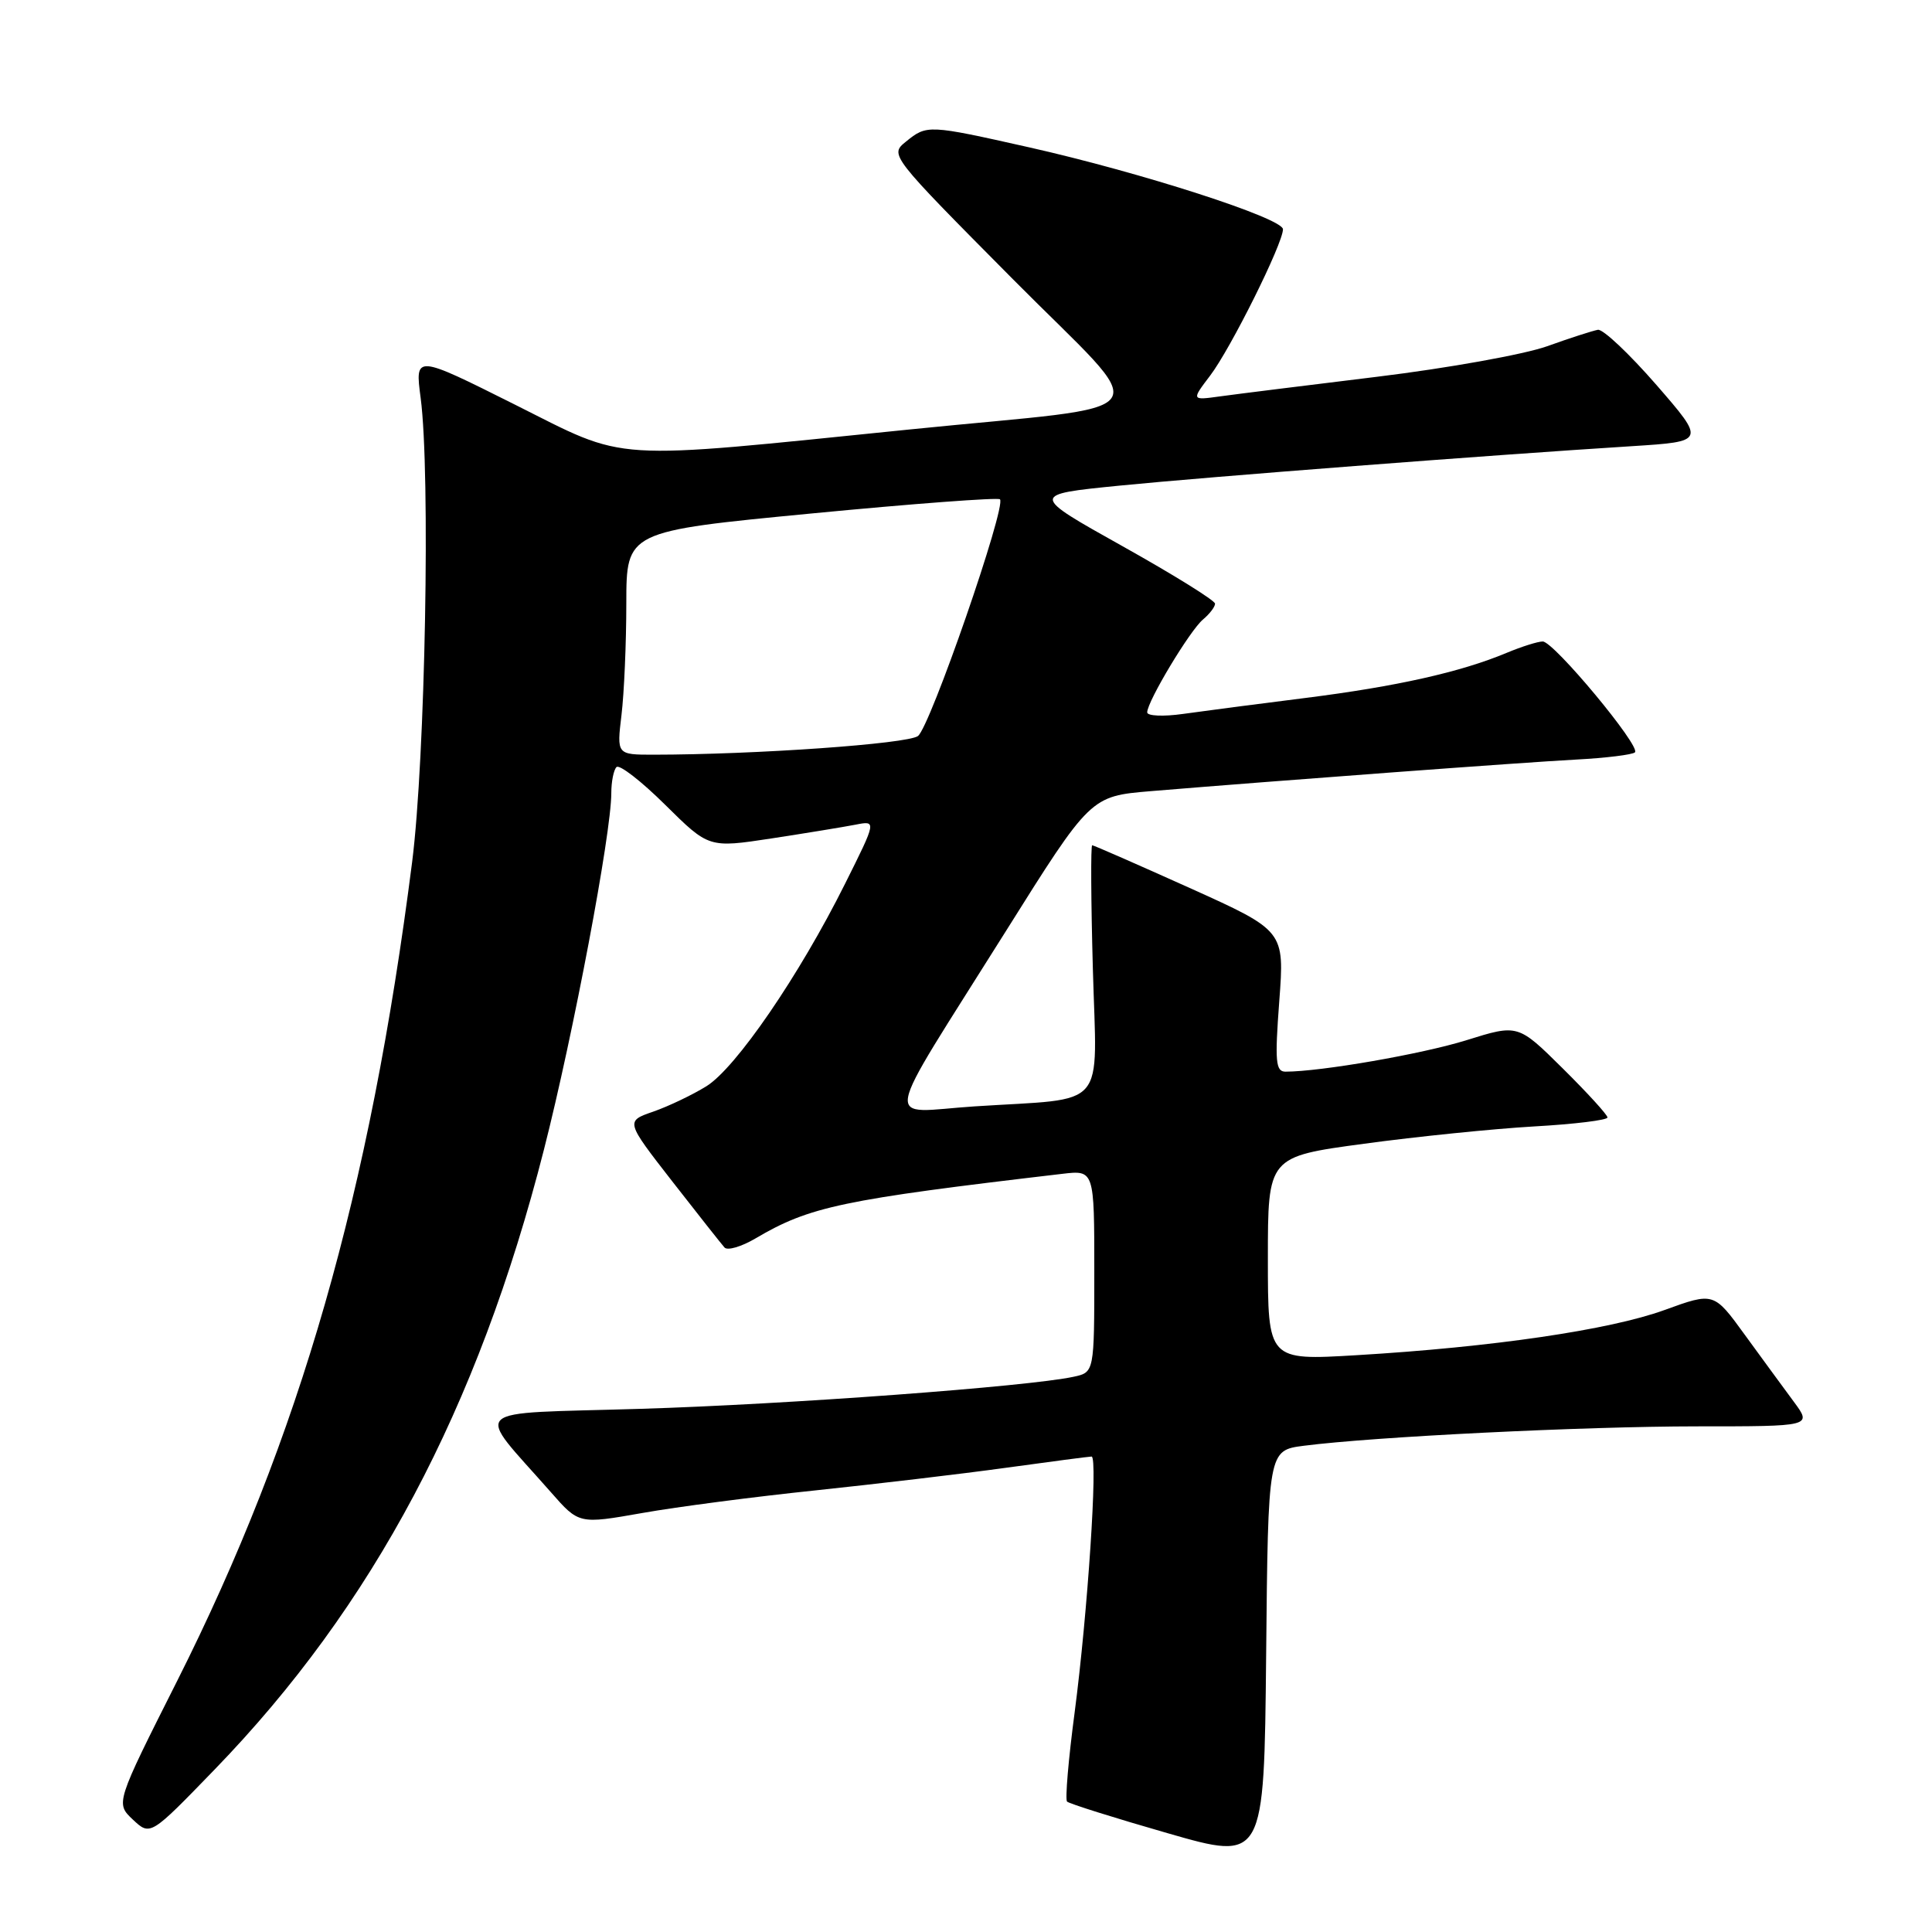 <?xml version="1.0" encoding="UTF-8" standalone="no"?>
<!DOCTYPE svg PUBLIC "-//W3C//DTD SVG 1.1//EN" "http://www.w3.org/Graphics/SVG/1.1/DTD/svg11.dtd" >
<svg xmlns="http://www.w3.org/2000/svg" xmlns:xlink="http://www.w3.org/1999/xlink" version="1.1" viewBox="0 0 256 256">
 <g >
 <path fill="currentColor"
d=" M 172.77 191.57 C 182.09 190.37 209.78 189.01 224.80 189.00 C 240.10 189.00 240.10 189.00 237.70 185.75 C 236.37 183.96 233.45 179.96 231.19 176.86 C 227.09 171.21 227.09 171.21 220.54 173.59 C 213.30 176.22 197.76 178.50 179.75 179.57 C 168.00 180.27 168.00 180.27 168.00 166.77 C 168.00 153.27 168.00 153.27 180.75 151.55 C 187.76 150.60 197.89 149.57 203.25 149.26 C 208.61 148.96 213.00 148.42 213.00 148.07 C 213.00 147.72 210.33 144.80 207.07 141.57 C 201.14 135.70 201.14 135.70 194.32 137.83 C 188.42 139.67 175.00 142.00 170.33 142.00 C 169.03 142.00 168.91 140.66 169.51 132.66 C 170.21 123.33 170.21 123.33 157.64 117.66 C 150.73 114.55 144.91 112.00 144.72 112.00 C 144.52 112.00 144.56 119.38 144.81 128.39 C 145.33 147.39 147.00 145.44 129.15 146.60 C 116.96 147.39 116.46 150.20 133.21 123.50 C 144.50 105.50 144.50 105.50 152.50 104.83 C 169.19 103.45 201.79 101.02 208.79 100.65 C 212.79 100.44 216.33 100.00 216.64 99.69 C 217.44 98.90 205.88 85.00 204.42 85.00 C 203.77 85.00 201.62 85.68 199.63 86.51 C 193.54 89.06 185.04 90.96 173.00 92.48 C 166.68 93.27 159.36 94.23 156.75 94.60 C 154.14 94.97 152.00 94.87 152.01 94.39 C 152.02 92.93 157.69 83.50 159.41 82.08 C 160.28 81.35 161.00 80.41 161.00 79.99 C 161.00 79.57 155.49 76.15 148.75 72.38 C 136.50 65.53 136.50 65.53 148.33 64.35 C 159.99 63.19 197.18 60.32 216.25 59.12 C 225.99 58.50 225.99 58.50 219.48 51.00 C 215.89 46.88 212.41 43.59 211.73 43.70 C 211.05 43.82 208.03 44.79 205.00 45.88 C 201.97 46.96 191.85 48.78 182.50 49.92 C 173.15 51.06 163.78 52.23 161.68 52.52 C 157.86 53.05 157.86 53.05 160.35 49.77 C 163.07 46.20 170.00 32.27 170.00 30.38 C 170.00 28.92 151.22 22.86 136.31 19.51 C 122.99 16.52 122.82 16.51 120.05 18.76 C 117.87 20.52 117.89 20.54 134.19 36.97 C 153.04 55.97 154.78 53.43 120.50 56.91 C 80.09 61.01 83.39 61.21 68.24 53.62 C 54.98 46.98 54.98 46.98 55.74 52.74 C 57.05 62.67 56.35 100.53 54.61 114.22 C 49.01 158.10 39.75 190.39 23.48 222.72 C 15.31 238.94 15.31 238.94 17.61 241.11 C 19.92 243.27 19.92 243.27 28.42 234.49 C 49.41 212.83 63.32 186.66 72.08 152.31 C 75.96 137.10 81.00 110.43 81.00 105.11 C 81.00 103.58 81.31 102.02 81.69 101.64 C 82.08 101.26 84.98 103.51 88.15 106.65 C 93.92 112.36 93.92 112.36 102.21 111.10 C 106.77 110.40 111.77 109.58 113.33 109.28 C 116.16 108.72 116.16 108.72 111.97 117.11 C 105.92 129.24 97.50 141.53 93.59 143.94 C 91.73 145.09 88.56 146.60 86.55 147.30 C 82.88 148.57 82.88 148.57 89.08 156.54 C 92.49 160.92 95.61 164.86 96.00 165.30 C 96.39 165.74 98.24 165.20 100.12 164.09 C 107.30 159.86 111.53 158.97 140.75 155.54 C 145.00 155.04 145.00 155.04 145.00 168.44 C 145.00 181.84 145.00 181.84 142.25 182.43 C 136.19 183.73 104.31 186.09 84.79 186.68 C 61.52 187.39 62.83 186.16 73.00 197.73 C 76.71 201.96 76.71 201.96 85.11 200.48 C 89.72 199.66 100.03 198.32 108.00 197.49 C 115.97 196.65 127.35 195.31 133.28 194.49 C 139.22 193.67 144.33 193.00 144.64 193.00 C 145.50 193.00 144.11 213.83 142.40 226.87 C 141.57 233.12 141.12 238.45 141.39 238.72 C 141.66 238.99 147.65 240.88 154.69 242.90 C 167.50 246.59 167.50 246.59 167.77 219.39 C 168.03 192.18 168.03 192.18 172.77 191.57 Z  M 82.35 94.75 C 82.70 91.86 82.99 85.20 82.99 79.95 C 83.00 70.40 83.00 70.40 107.51 68.04 C 120.99 66.74 132.23 65.90 132.50 66.16 C 133.39 67.05 123.24 96.35 121.63 97.53 C 120.21 98.57 100.07 99.99 86.61 100.00 C 81.72 100.00 81.72 100.00 82.35 94.75 Z "/>
</g>
</svg>